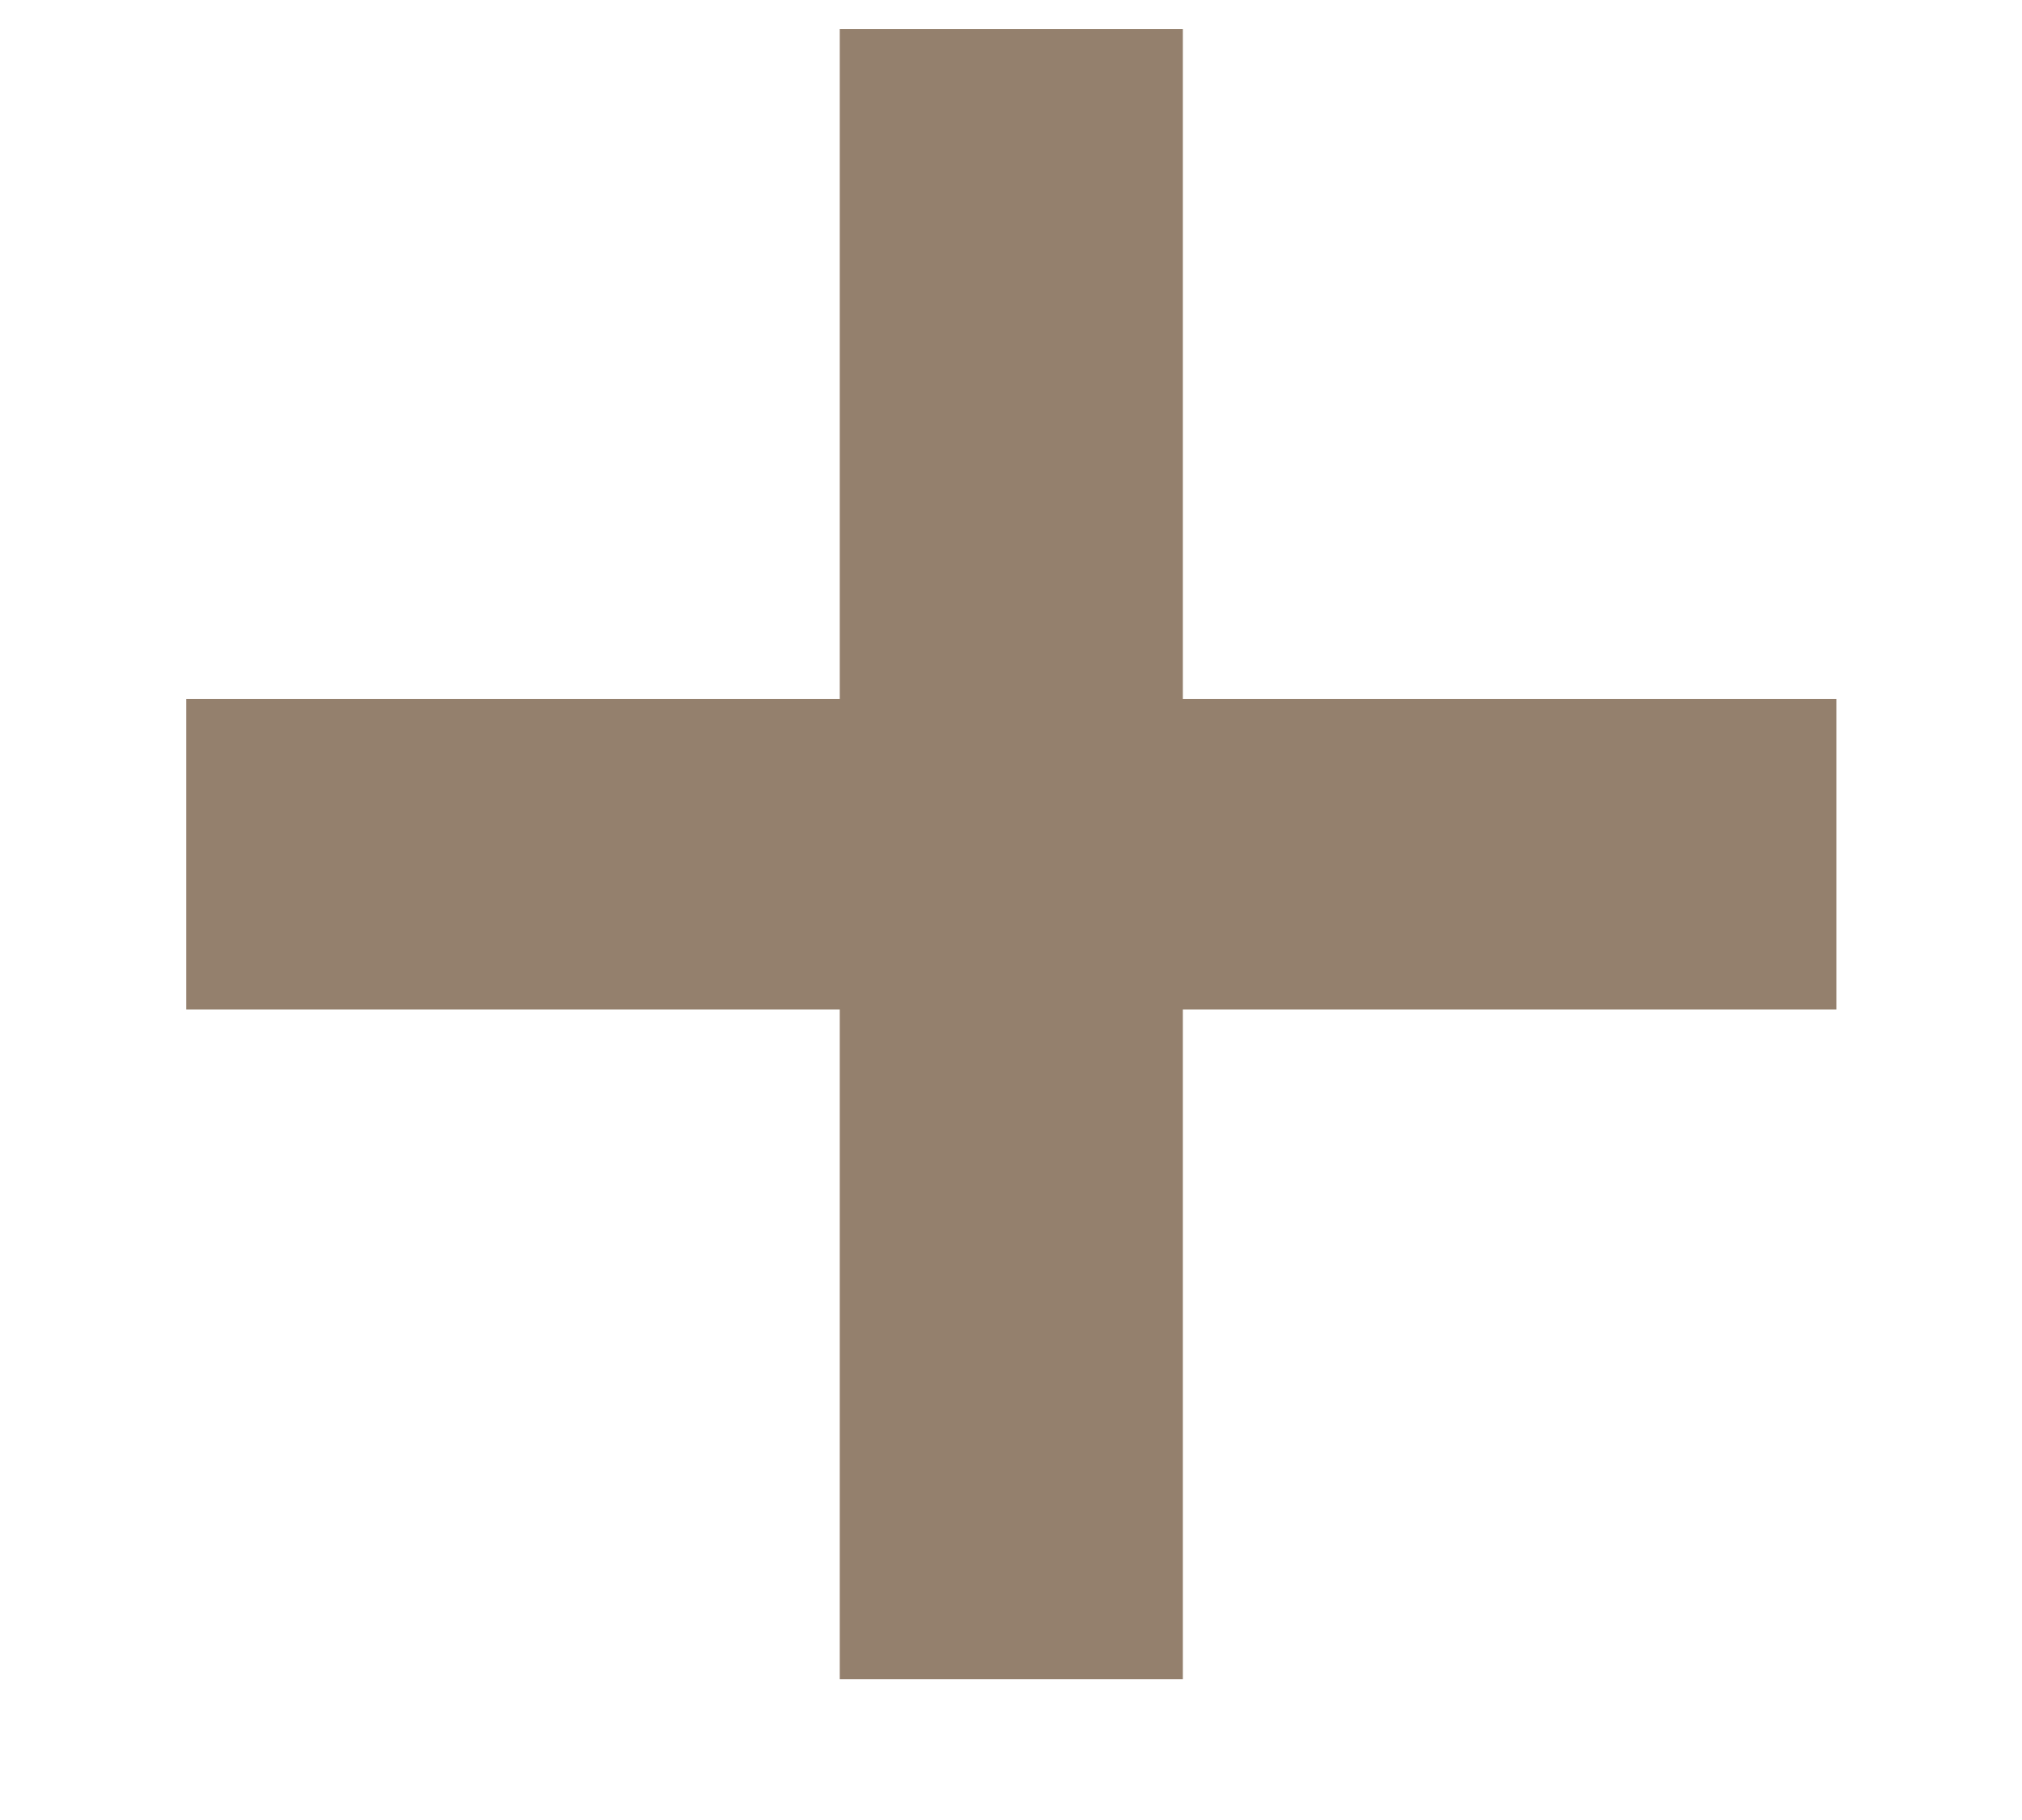 <svg width="10" height="9" fill="none" xmlns="http://www.w3.org/2000/svg"><path d="M4.153.144v3.312H.921v1.536h3.232v3.312H5.85V4.992h3.232V3.456H5.85V.144H4.153z" fill="#796049" fill-opacity=".8"/></svg>